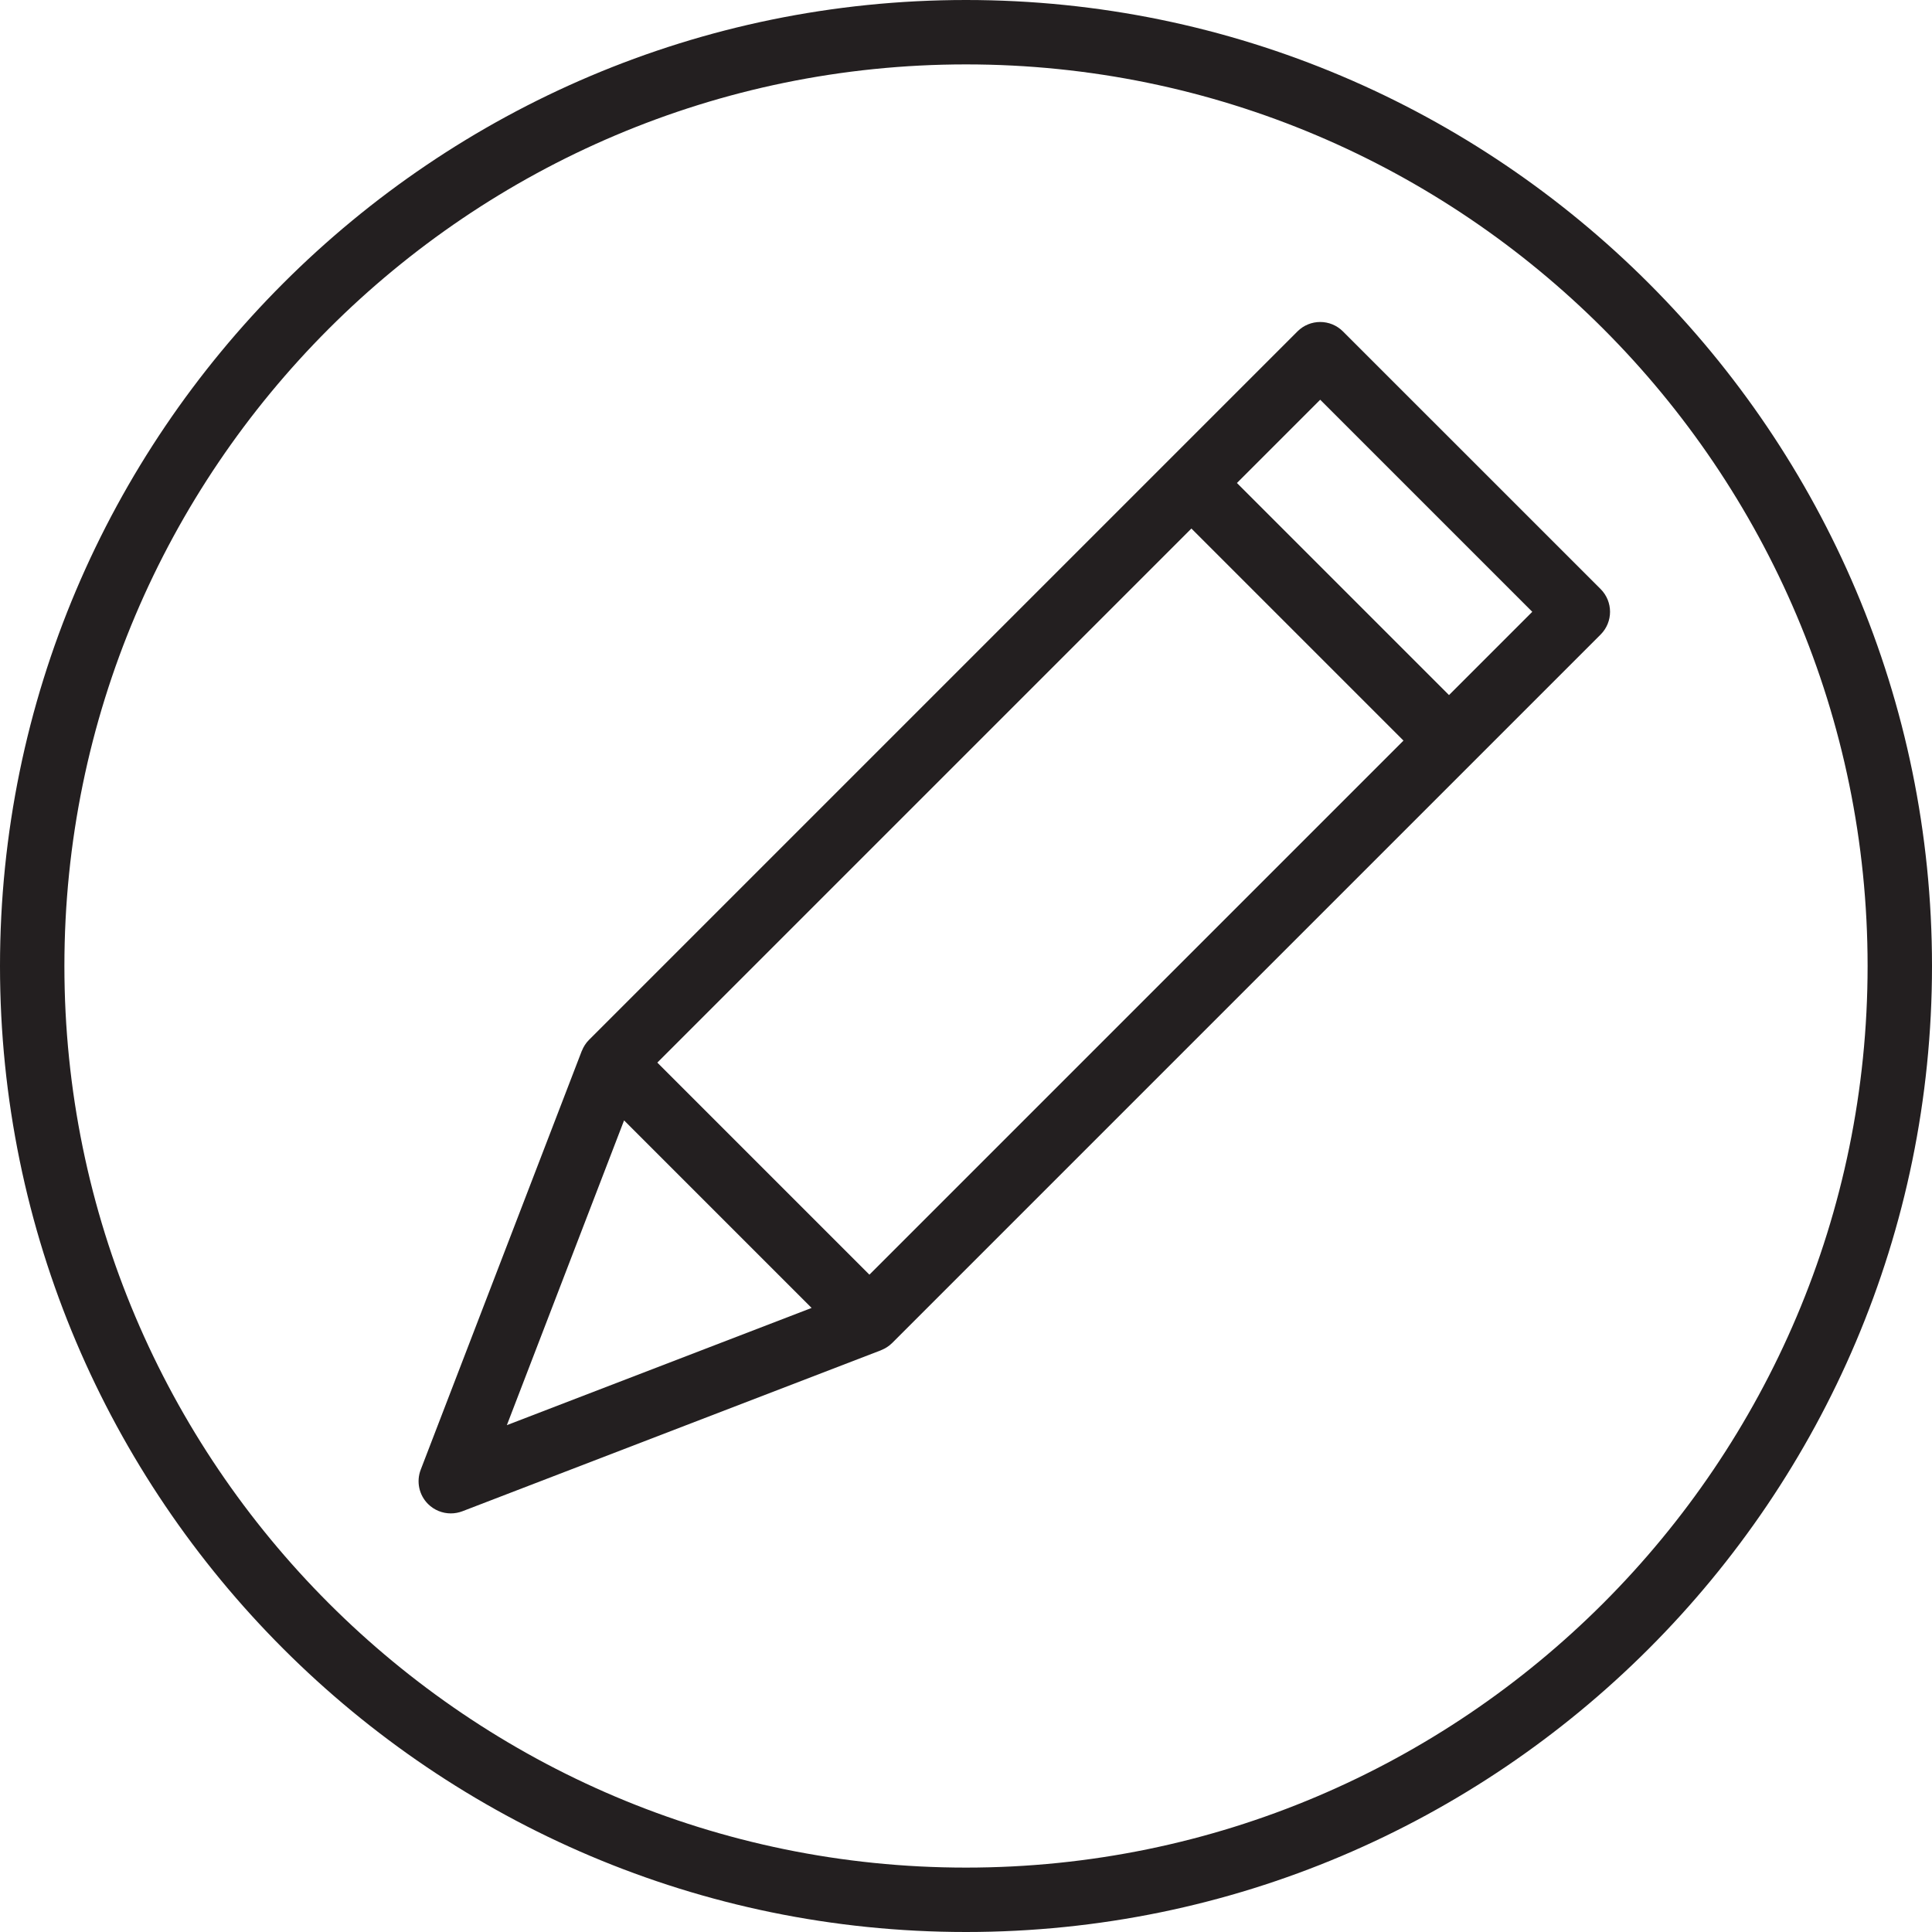 <?xml version="1.0" encoding="utf-8"?>
<!-- Generator: Adobe Illustrator 17.0.0, SVG Export Plug-In . SVG Version: 6.00 Build 0)  -->
<!DOCTYPE svg PUBLIC "-//W3C//DTD SVG 1.1//EN" "http://www.w3.org/Graphics/SVG/1.1/DTD/svg11.dtd">
<svg version="1.1" id="Layer_1" xmlns="http://www.w3.org/2000/svg" xmlns:xlink="http://www.w3.org/1999/xlink" x="0px" y="0px"
	 width="60px" height="60px" viewBox="0 0 60 60" enable-background="new 0 0 60 60" xml:space="preserve">
<g>
	<path fill="#231F20" d="M41.707,10.293c-0.391-0.391-1.023-0.391-1.414,0l-22,22c-0.1,0.1-0.173,0.217-0.222,0.341
		c-0.001,0.003-0.004,0.005-0.005,0.008l-5,13c-0.142,0.369-0.053,0.787,0.227,1.066C13.484,46.898,13.74,47,14,47
		c0.121,0,0.242-0.022,0.359-0.066l13-5c0.003-0.001,0.005-0.004,0.008-0.005c0.124-0.049,0.24-0.121,0.341-0.222l22-22
		c0.391-0.391,0.391-1.023,0-1.414L41.707,10.293z M27,39.586L20.414,33L37,16.414L43.586,23L27,39.586z M19.381,34.795l5.824,5.824
		l-9.464,3.64L19.381,34.795z M45,21.586L38.414,15L41,12.414L47.586,19L45,21.586z"/>
	<path fill="#231F20" d="M30,0C13.458,0,0,13.458,0,30s13.458,30,30,30s30-13.458,30-30S46.542,0,30,0z M30,58
		C14.56,58,2,45.44,2,30C2,14.561,14.56,2,30,2s28,12.561,28,28C58,45.44,45.44,58,30,58z"/>
</g>
</svg>
